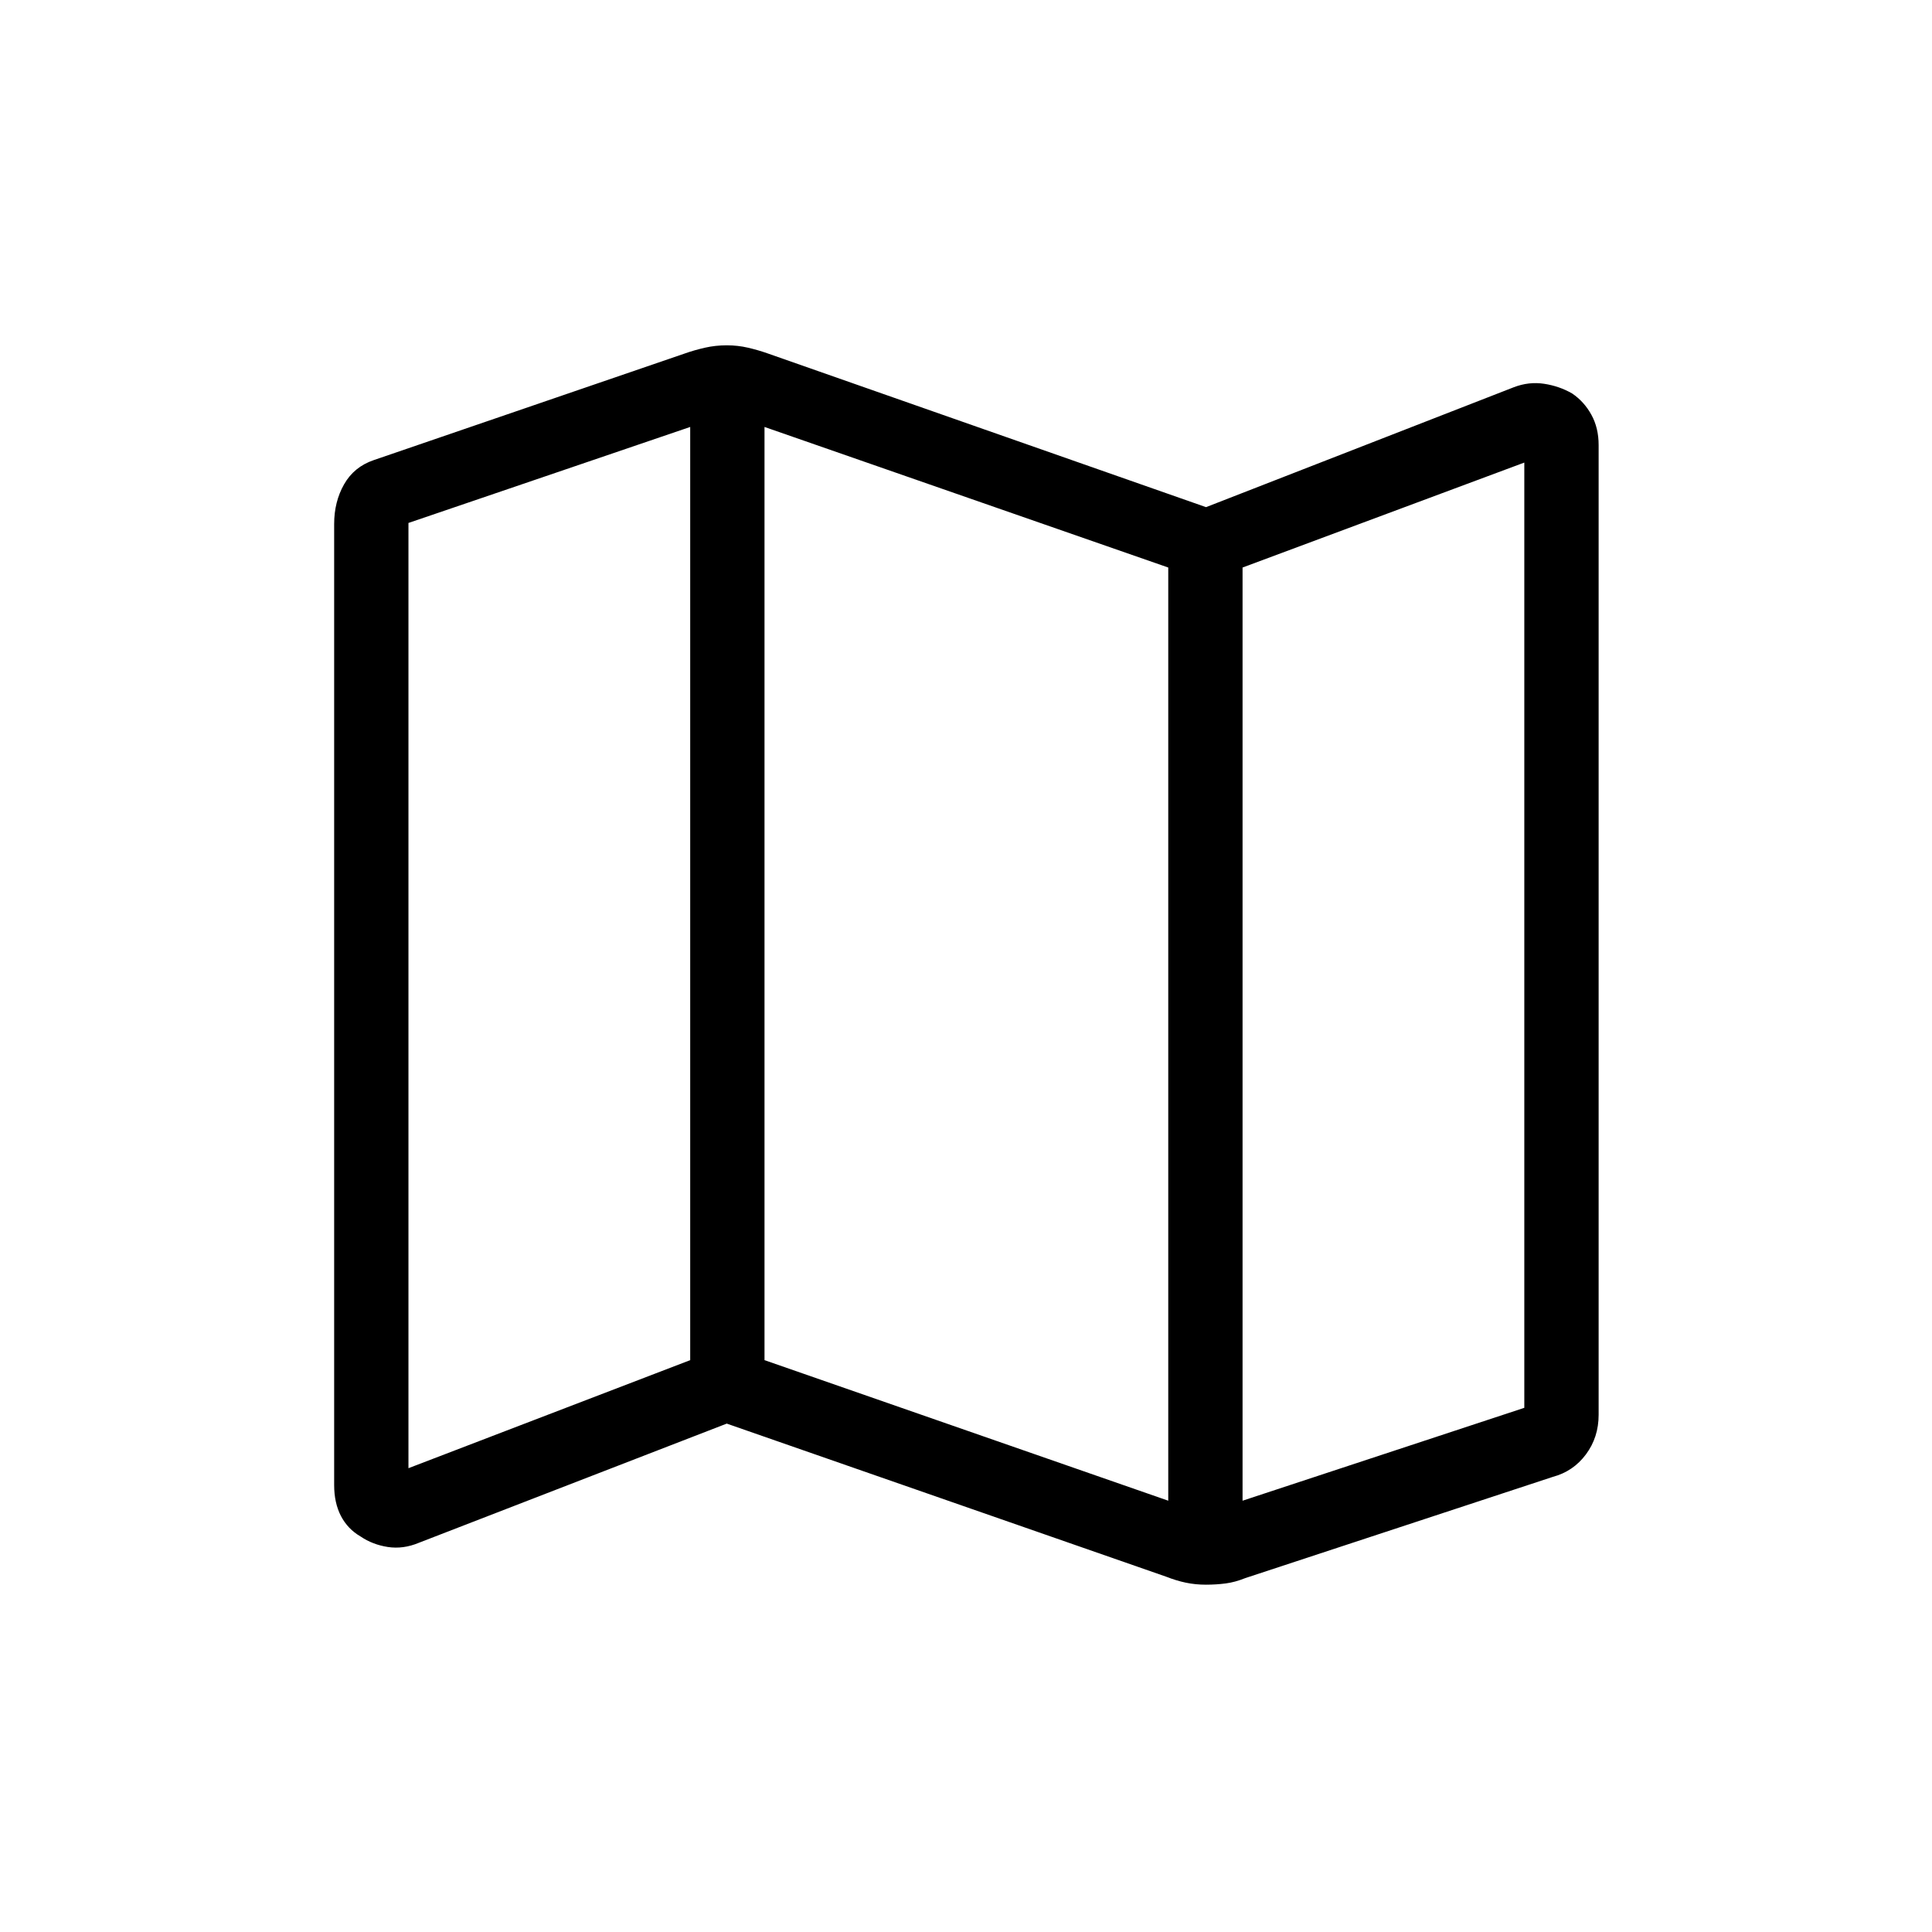 <svg xmlns="http://www.w3.org/2000/svg" height="24" viewBox="0 -960 960 960" width="24"><path d="m579.38-176.58-218.26-76.04-153 59.23q-7.77 3.24-15.39 2.08-7.61-1.17-13.58-5.23-6.34-3.67-9.73-10.16-3.38-6.5-3.38-15.42v-477.5q0-11.06 4.94-19.74 4.94-8.68 14.75-12.02l154.73-53.04q4.59-1.62 9.81-2.81 5.22-1.19 10.85-1.19 5.48 0 10.58 1.19t9.68 2.81L599.27-708l152.89-59.57q7.49-2.89 15.11-1.73 7.61 1.16 13.96 4.84 5.96 4.06 9.54 10.59 3.58 6.53 3.58 14.99v481.91q0 11.16-6.29 19.62-6.29 8.47-16.48 11.2l-152.87 50.32q-4.96 2.01-9.68 2.63-4.73.62-9.82.62-5.21 0-9.98-1-4.78-1-9.85-3Zm1.12-37.73V-678l-200.62-69.85v463.7l200.62 69.84Zm36.92 0 140-46.15v-469.69l-140 52.15v463.69Zm-414.46-16.15 140-53.69v-463.7l-140 47.7v469.69ZM617.42-678v463.69V-678Zm-274.46-69.85v463.7-463.7Z"/></svg>